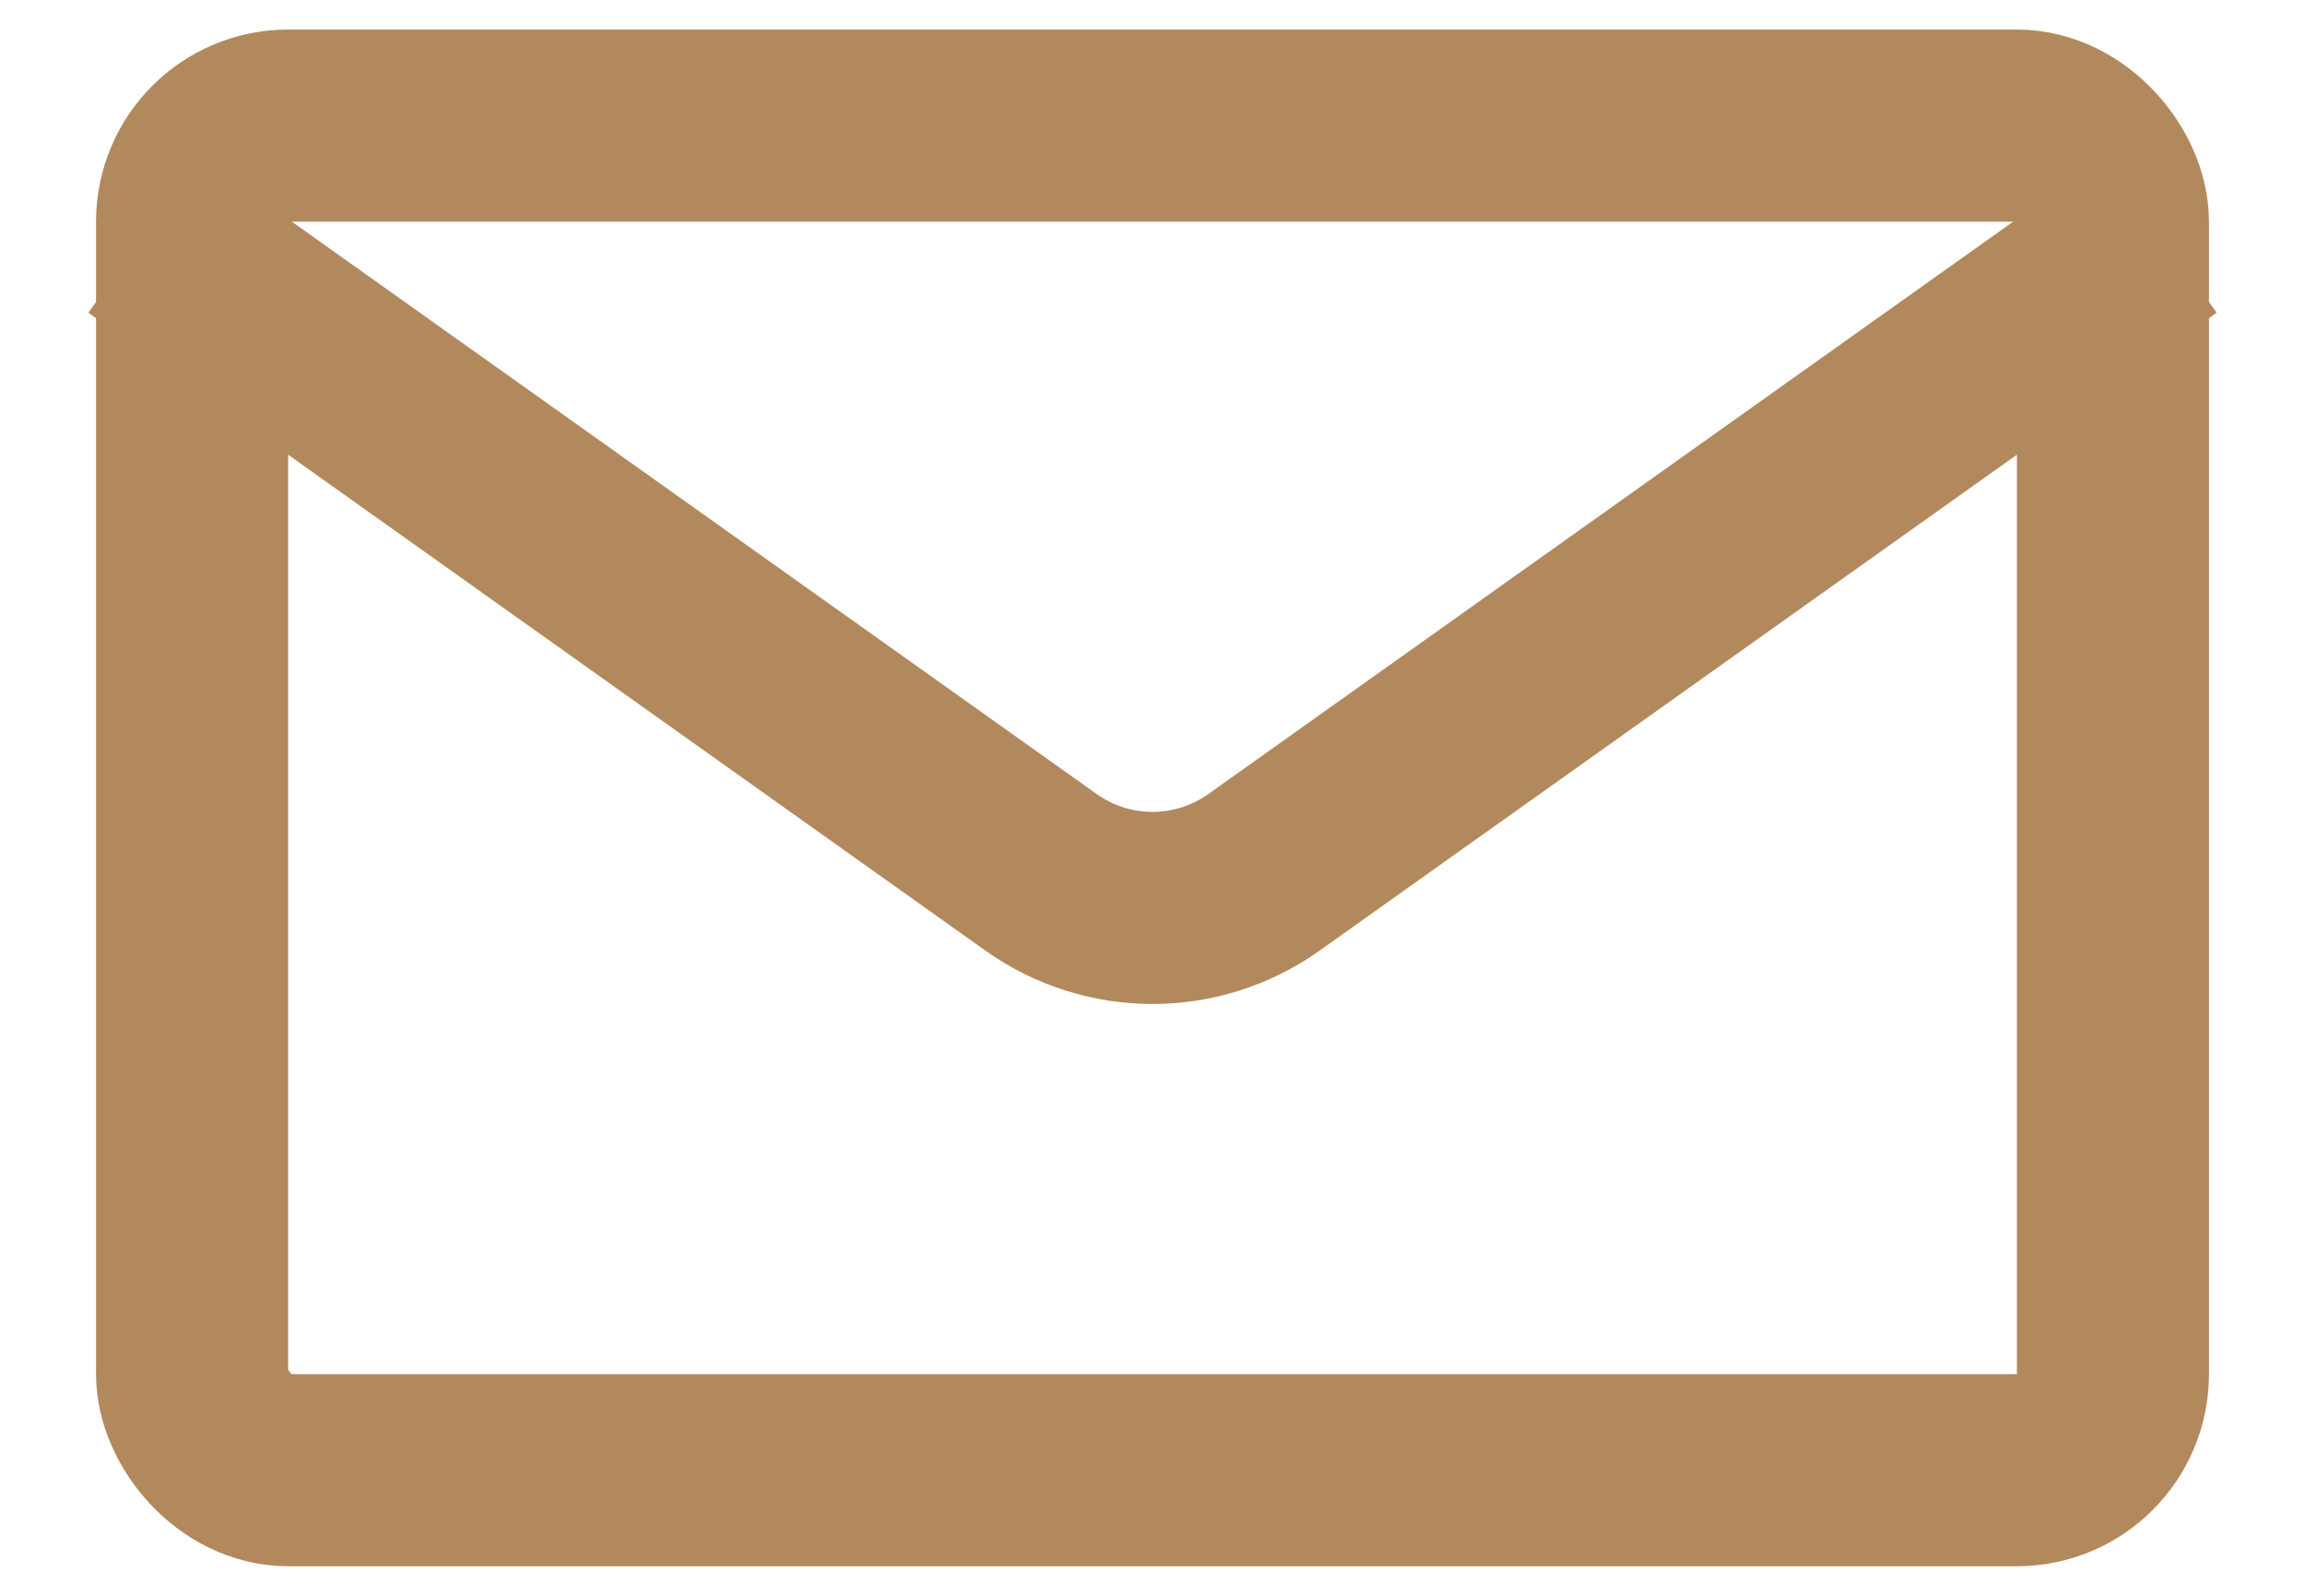 <svg width="26" height="18" viewBox="0 0 24 16" fill="none" xmlns="http://www.w3.org/2000/svg">
<rect x="2" y="1" width="20" height="14" rx="1" stroke="#B2895D" stroke-width="2"/>
<path d="M22.5 2.133L13.159 8.776C12.465 9.269 11.535 9.269 10.841 8.776L1.5 2.133" stroke="#B2895D" stroke-width="2"/>
</svg>
